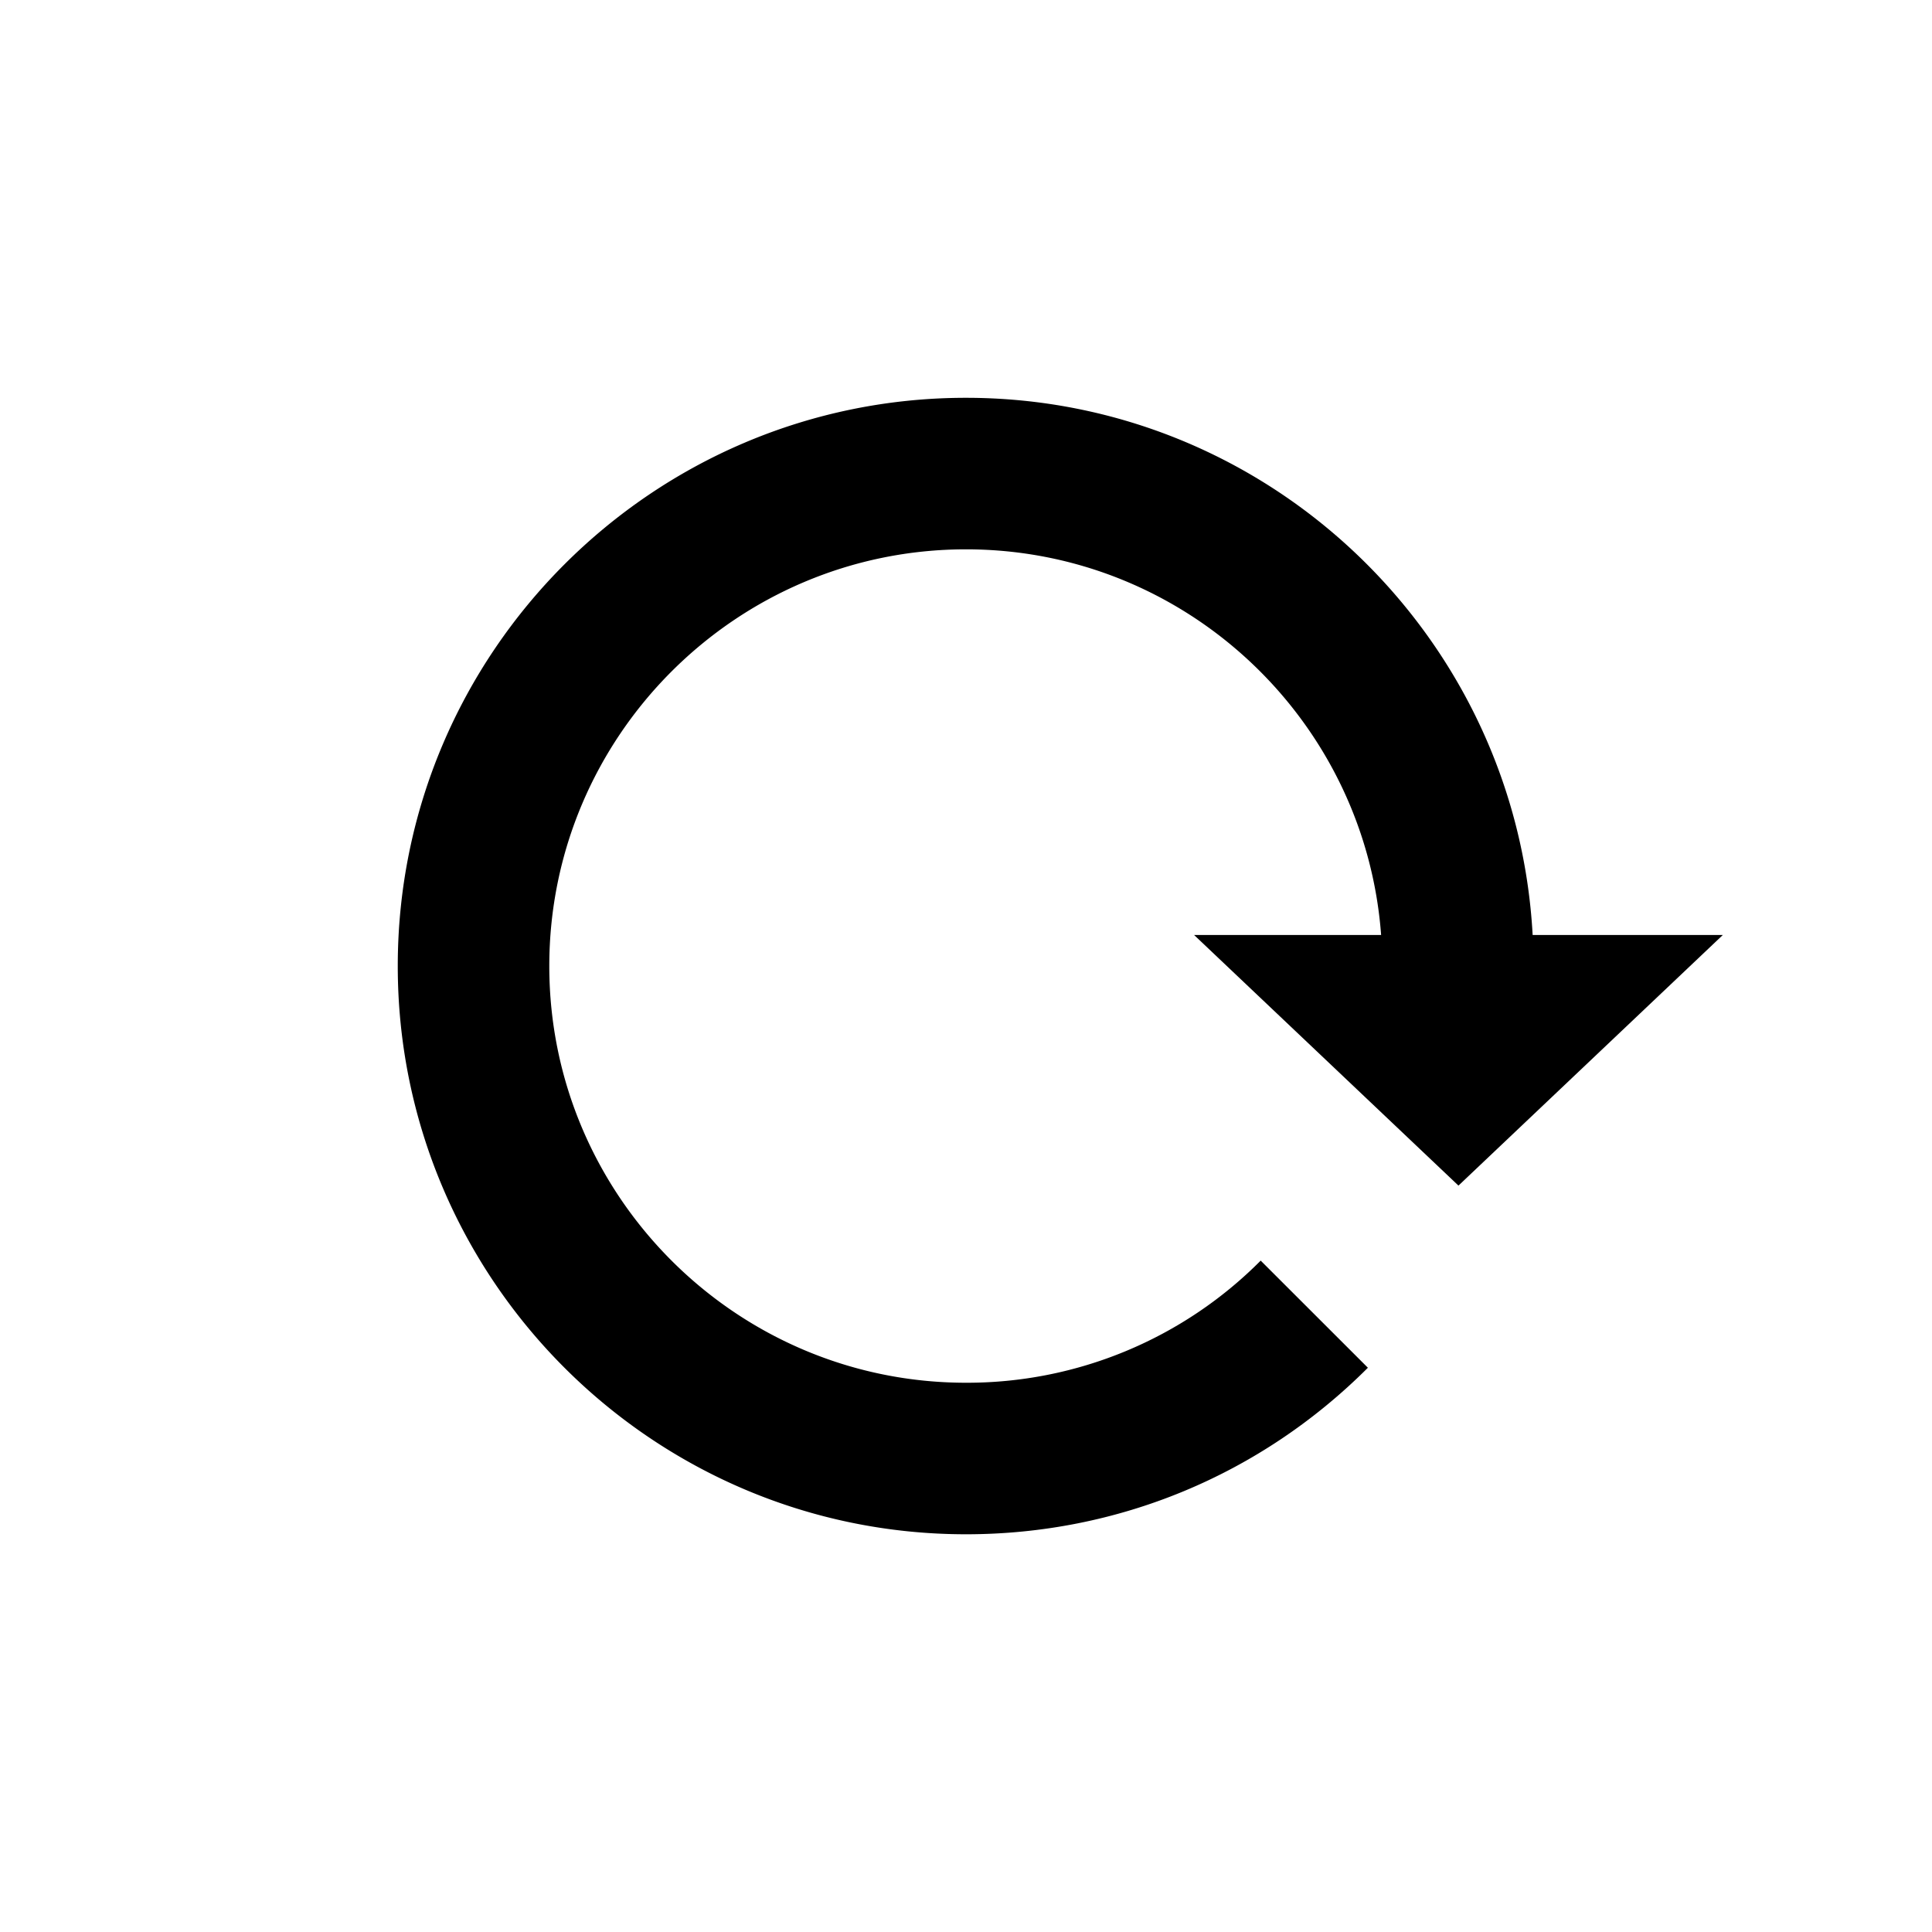 <svg xmlns="http://www.w3.org/2000/svg" width="51" height="51"><path fill="#FFF" d="M0 0h51v51H0z"/><path d="M38.5 31.297l6.979-6.616h-5.021c-.431-7.889-6.964-14.18-14.958-14.18-8.271 0-15 6.729-15 15s6.729 15 15 15c4.008 0 7.775-1.562 10.609-4.396l-2.83-2.828a10.928 10.928 0 0 1-7.779 3.224c-6.065 0-11-4.935-11-11s4.935-11 11-11c5.789 0 10.536 4.497 10.958 10.18h-4.937l6.979 6.616z"/></svg>